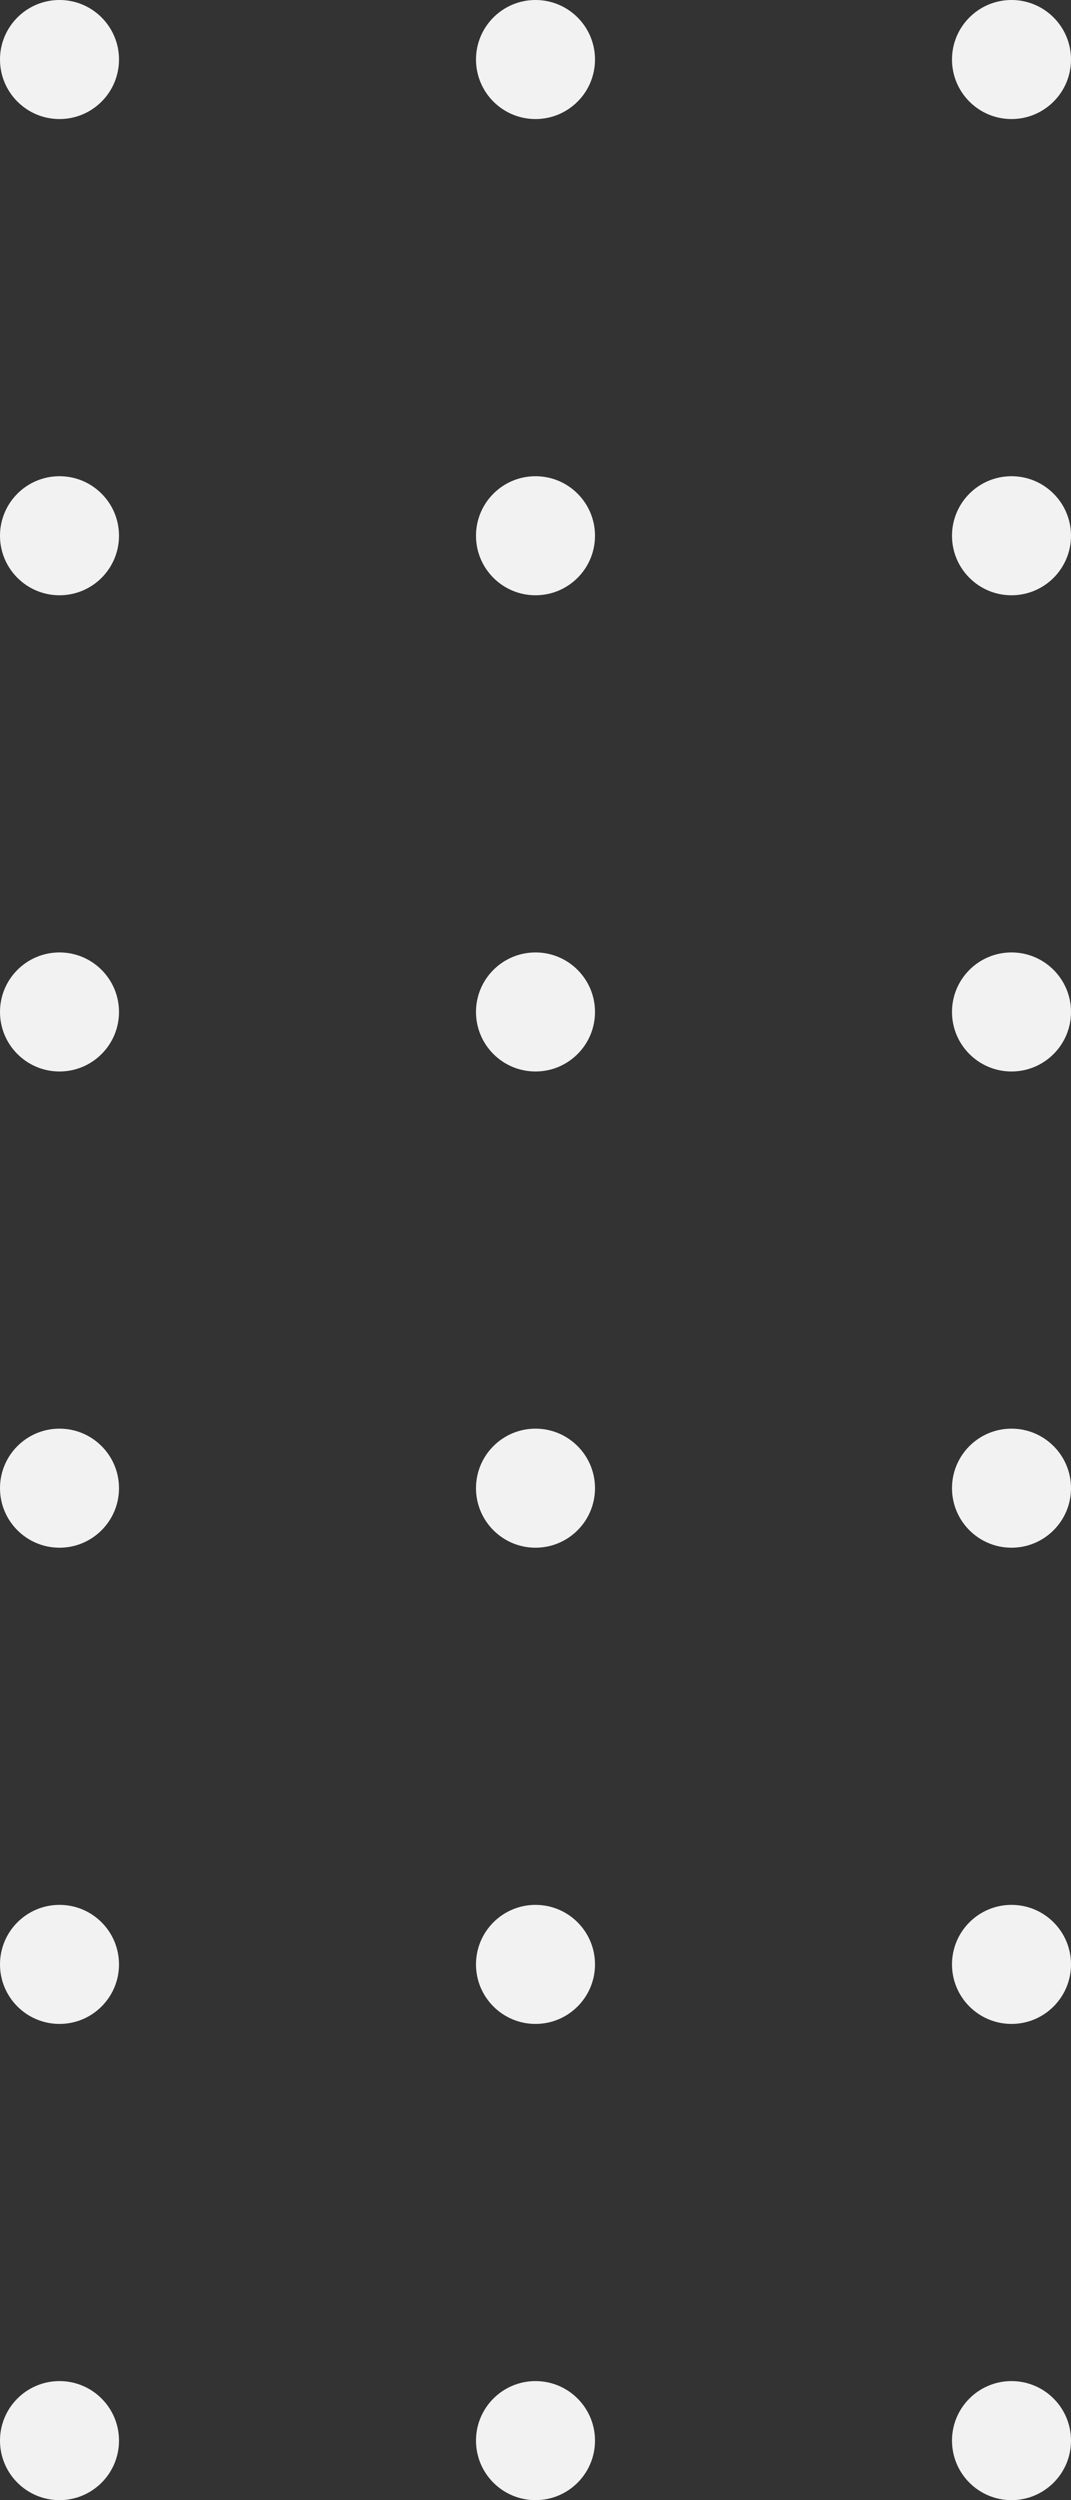 <svg width="54" height="126" viewBox="0 0 54 126" fill="none" xmlns="http://www.w3.org/2000/svg">
<rect x="0" y="0" width="54" height="126" fill="#333333" stroke="none"/>
<circle cx="3" cy="3" r="3" fill="#F2F2F2"/>
<circle cx="3" cy="27" r="3" fill="#F2F2F2"/>
<circle cx="3" cy="51" r="3" fill="#F2F2F2"/>
<circle cx="3" cy="75" r="3" fill="#F2F2F2"/>
<circle cx="3" cy="99" r="3" fill="#F2F2F2"/>
<circle cx="3" cy="123" r="3" fill="#F2F2F2"/>
<circle cx="27" cy="3" r="3" fill="#F2F2F2"/>
<circle cx="27" cy="27" r="3" fill="#F2F2F2"/>
<circle cx="27" cy="51" r="3" fill="#F2F2F2"/>
<circle cx="27" cy="75" r="3" fill="#F2F2F2"/>
<circle cx="27" cy="99" r="3" fill="#F2F2F2"/>
<circle cx="27" cy="123" r="3" fill="#F2F2F2"/>
<circle cx="51" cy="3" r="3" fill="#F2F2F2"/>
<circle cx="51" cy="27" r="3" fill="#F2F2F2"/>
<circle cx="51" cy="51" r="3" fill="#F2F2F2"/>
<circle cx="51" cy="75" r="3" fill="#F2F2F2"/>
<circle cx="51" cy="99" r="3" fill="#F2F2F2"/>
<circle cx="51" cy="123" r="3" fill="#F2F2F2"/>
</svg>
